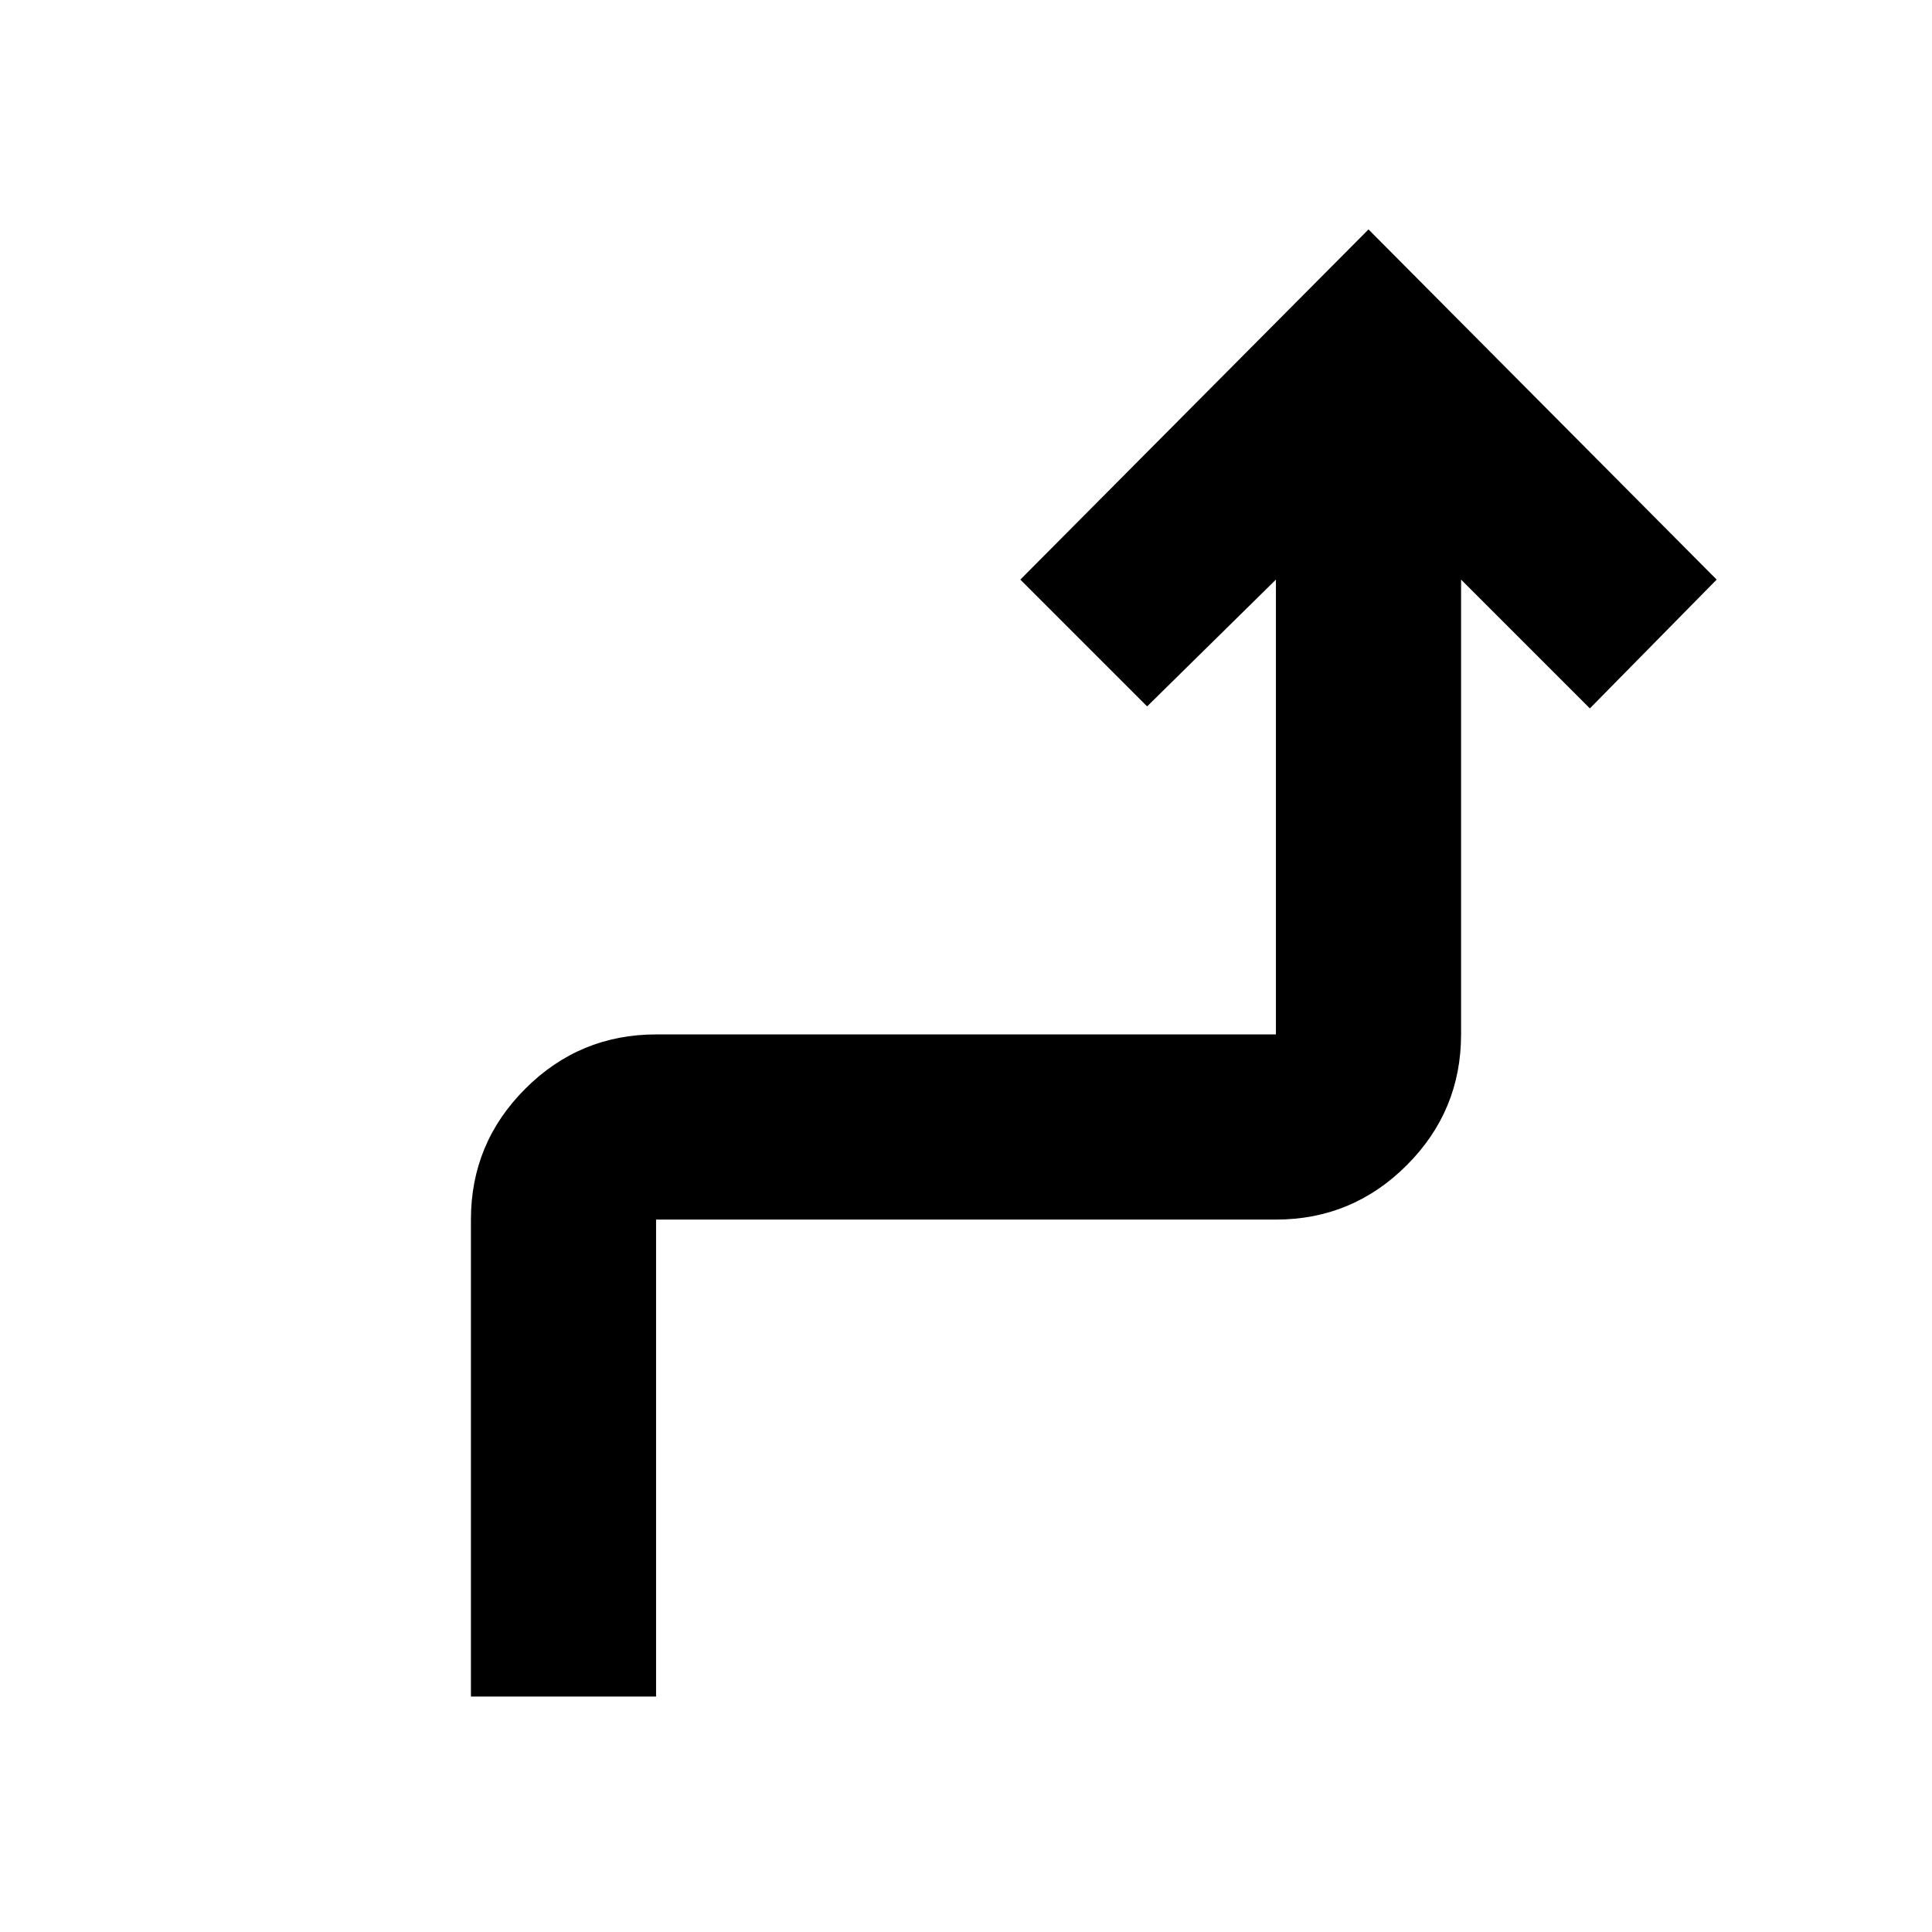 <svg xmlns="http://www.w3.org/2000/svg" height="24" width="24"><path d="M5.85 21.075V15.15q0-.95.675-1.625t1.625-.675h7.7V7.2l-1.6 1.575L12.675 7.2 17 2.85l4.325 4.35-1.575 1.6-1.6-1.6v5.65q0 .95-.675 1.625t-1.625.675h-7.7v5.925Z"/></svg>